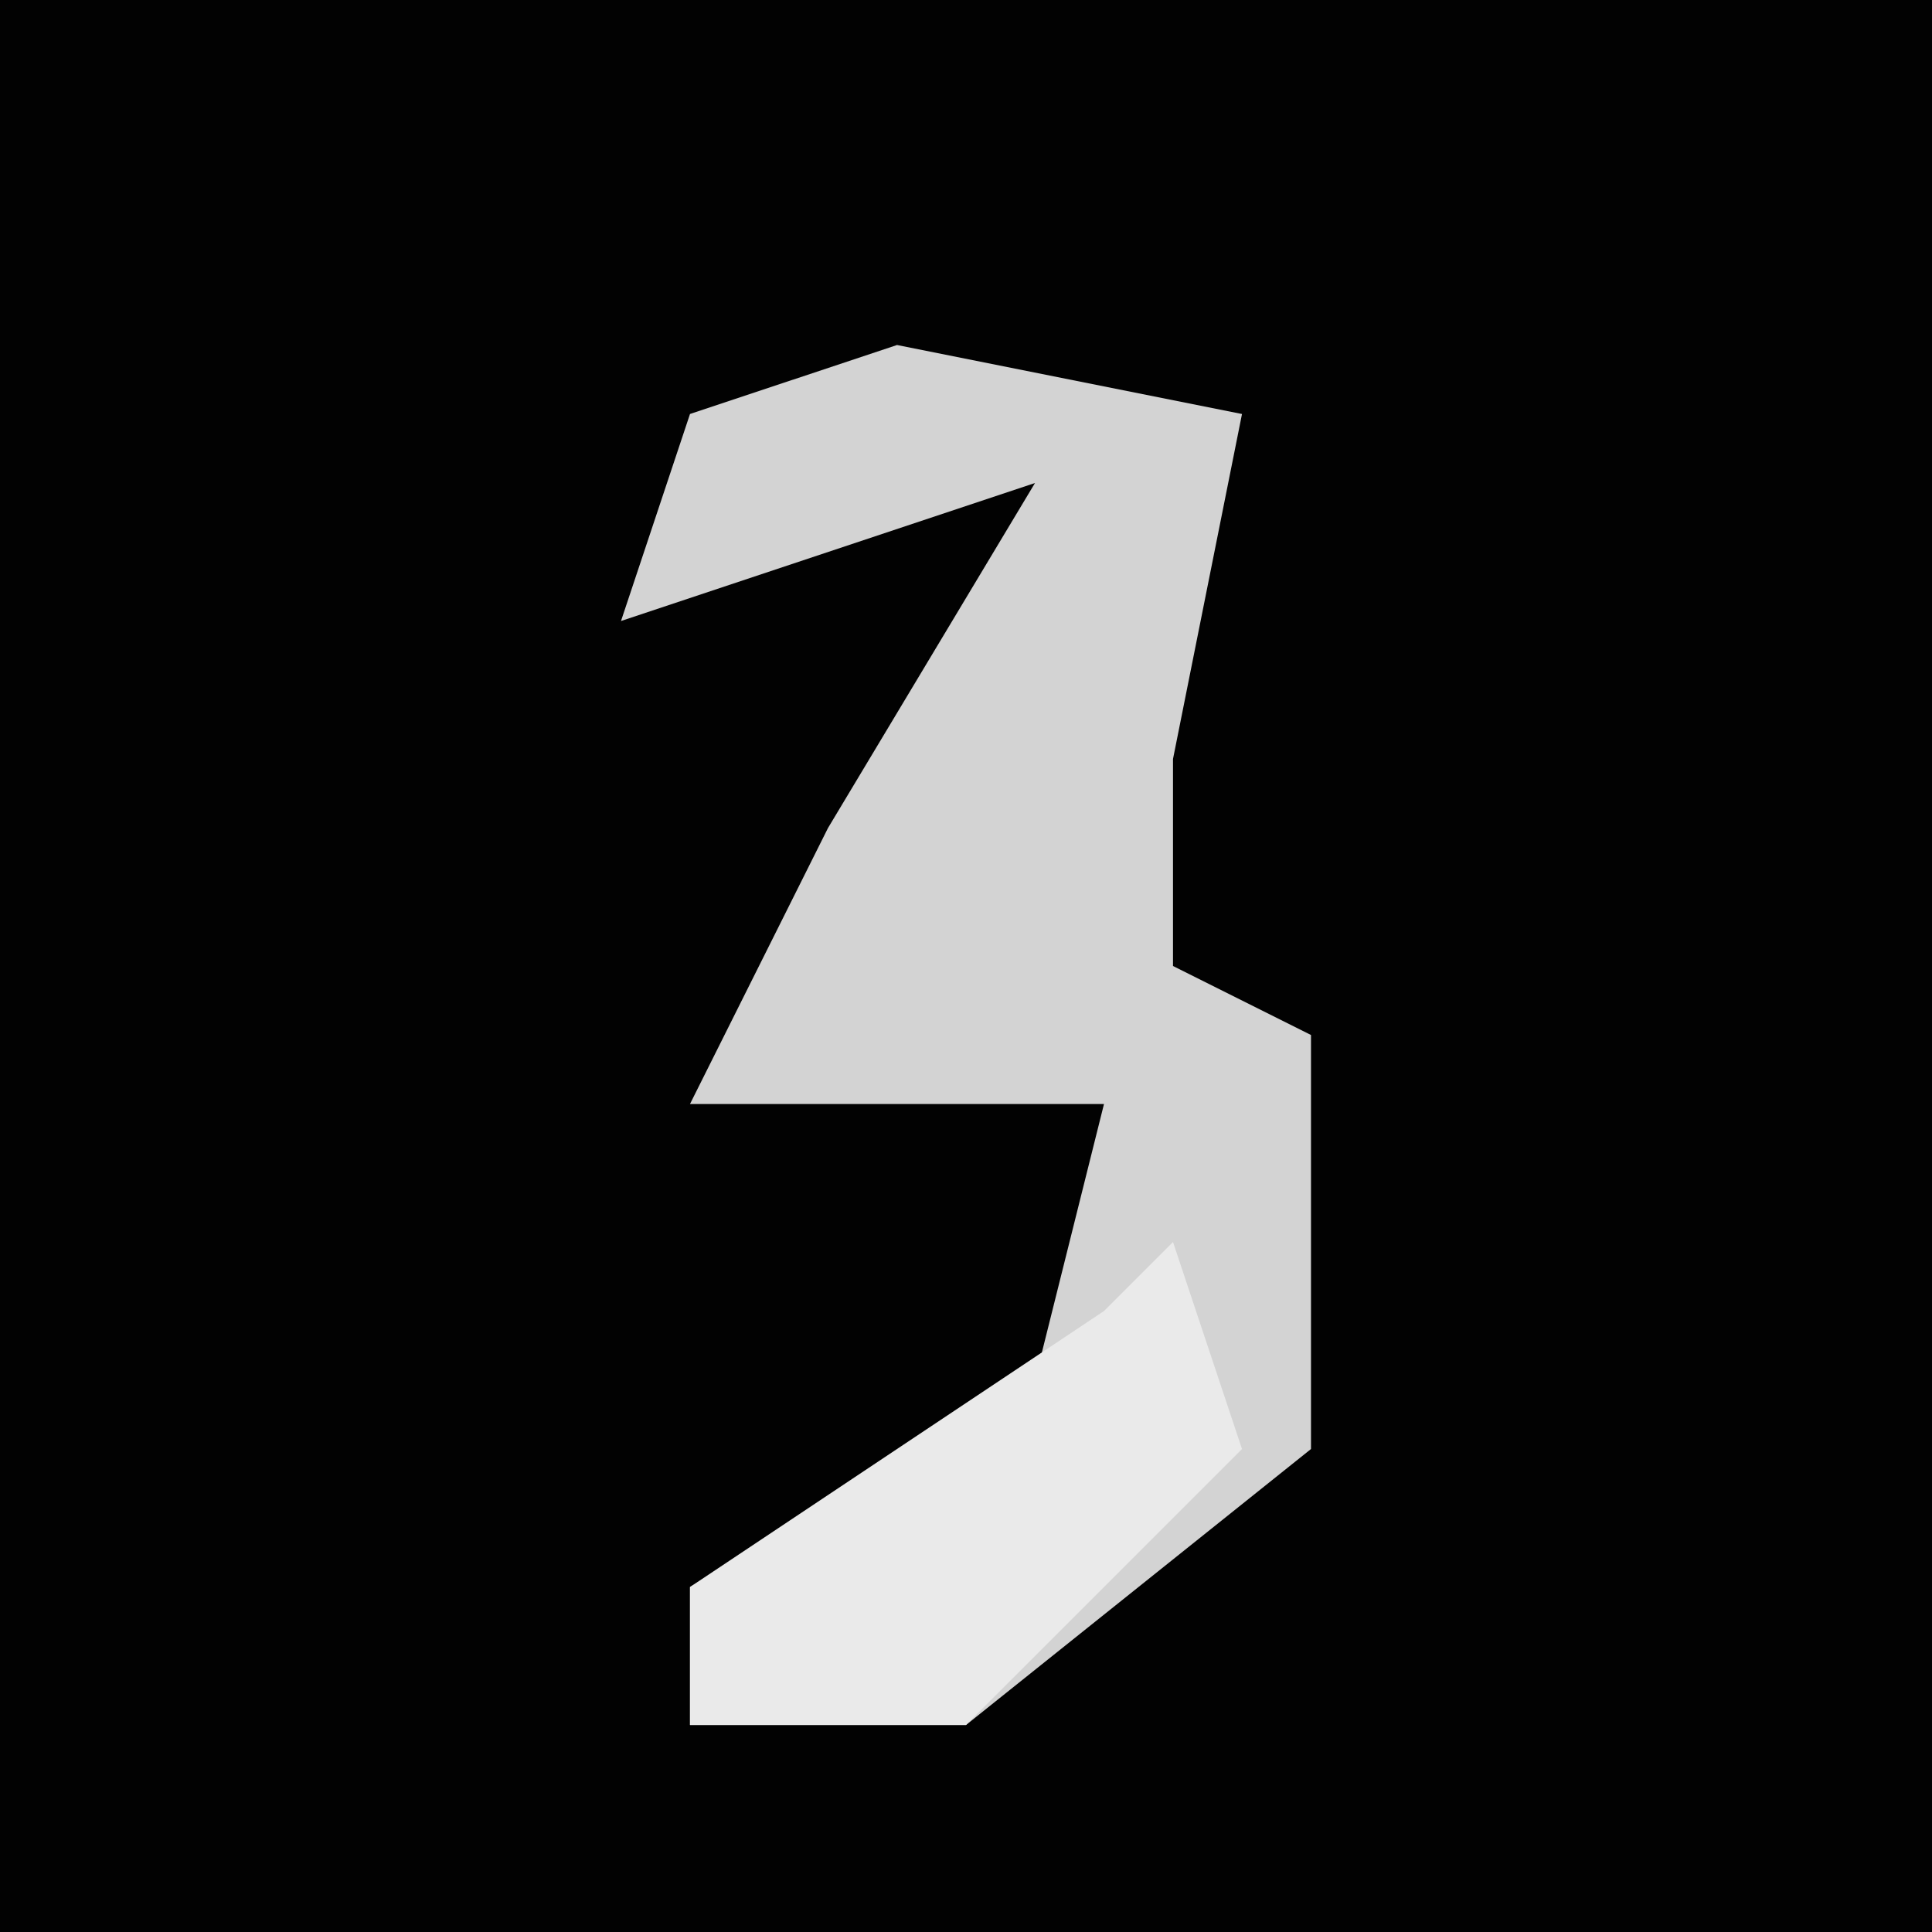<?xml version="1.0" encoding="UTF-8"?>
<svg version="1.1" xmlns="http://www.w3.org/2000/svg" width="28" height="28">
<path d="M0,0 L28,0 L28,28 L0,28 Z " fill="#020202" transform="translate(0,0)"/>
<path d="M0,0 L5,1 L4,6 L4,9 L6,10 L6,16 L1,20 L-3,20 L-3,18 L2,15 L3,11 L-3,11 L-1,7 L2,2 L-4,4 L-3,1 Z " fill="#D3D3D3" transform="translate(13,5)"/>
<path d="M0,0 L1,3 L-3,7 L-7,7 L-7,5 L-1,1 Z " fill="#EAEAEA" transform="translate(17,18)"/>
</svg>
